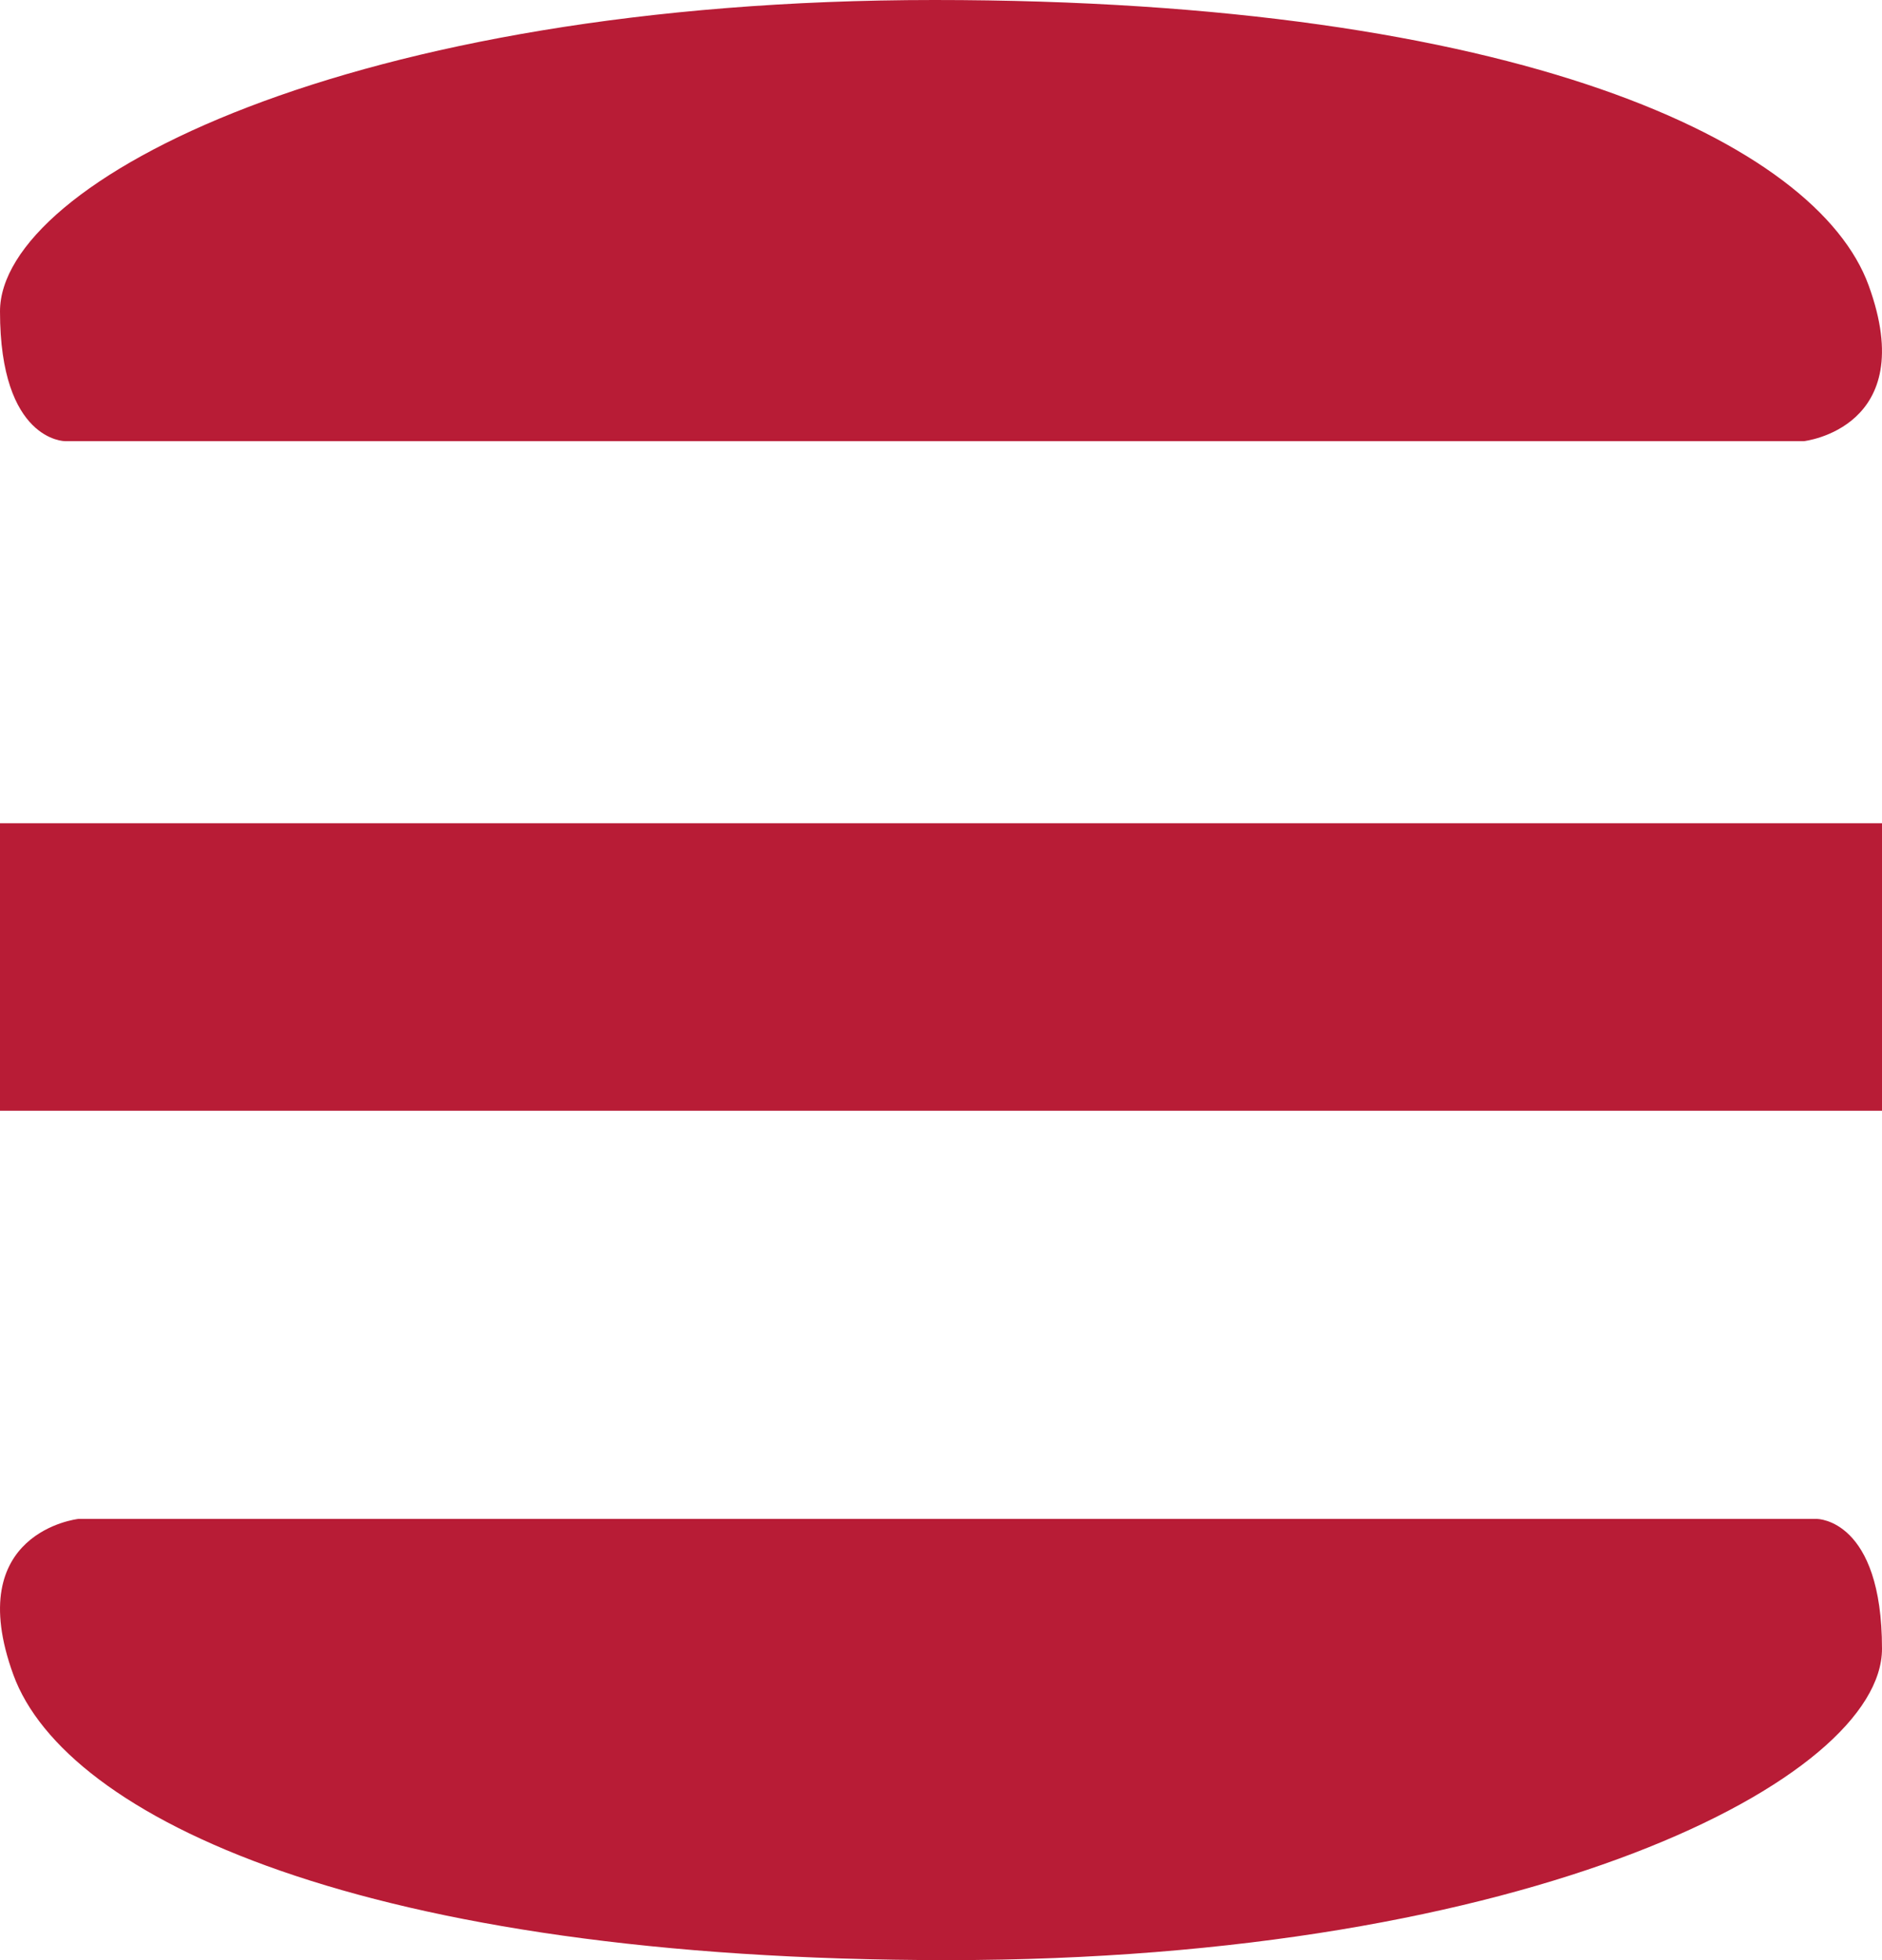 <?xml version="1.0" encoding="utf-8"?>
<!-- Generator: Adobe Illustrator 15.0.0, SVG Export Plug-In . SVG Version: 6.00 Build 0)  -->
<!DOCTYPE svg PUBLIC "-//W3C//DTD SVG 1.1//EN" "http://www.w3.org/Graphics/SVG/1.1/DTD/svg11.dtd">
<svg version="1.1" id="Layer_2" xmlns="http://www.w3.org/2000/svg" xmlns:xlink="http://www.w3.org/1999/xlink" x="0px" y="0px"
	 width="48px" height="50px" viewBox="0 0 48 50" enable-background="new 0 0 48 50" xml:space="preserve">
<path fill="#B81C36" d="M1.655,11.253c0,0-1.655,0-1.655-3.31S8.937,0,23.83,0c14.895,0,22.506,3.641,23.83,7.282
	c1.325,3.641-1.654,3.972-1.654,3.972H1.655z"/>
<path fill="#B81C36" d="M46.345,38.746c0,0,1.655,0.001,1.655,3.311S39.063,50,24.17,50C9.275,50,1.664,46.359,0.34,42.719
	c-1.325-3.641,1.654-3.973,1.654-3.973H46.345z"/>
<rect y="21" fill="#B81C36" width="48" height="7.334"/>
</svg>
